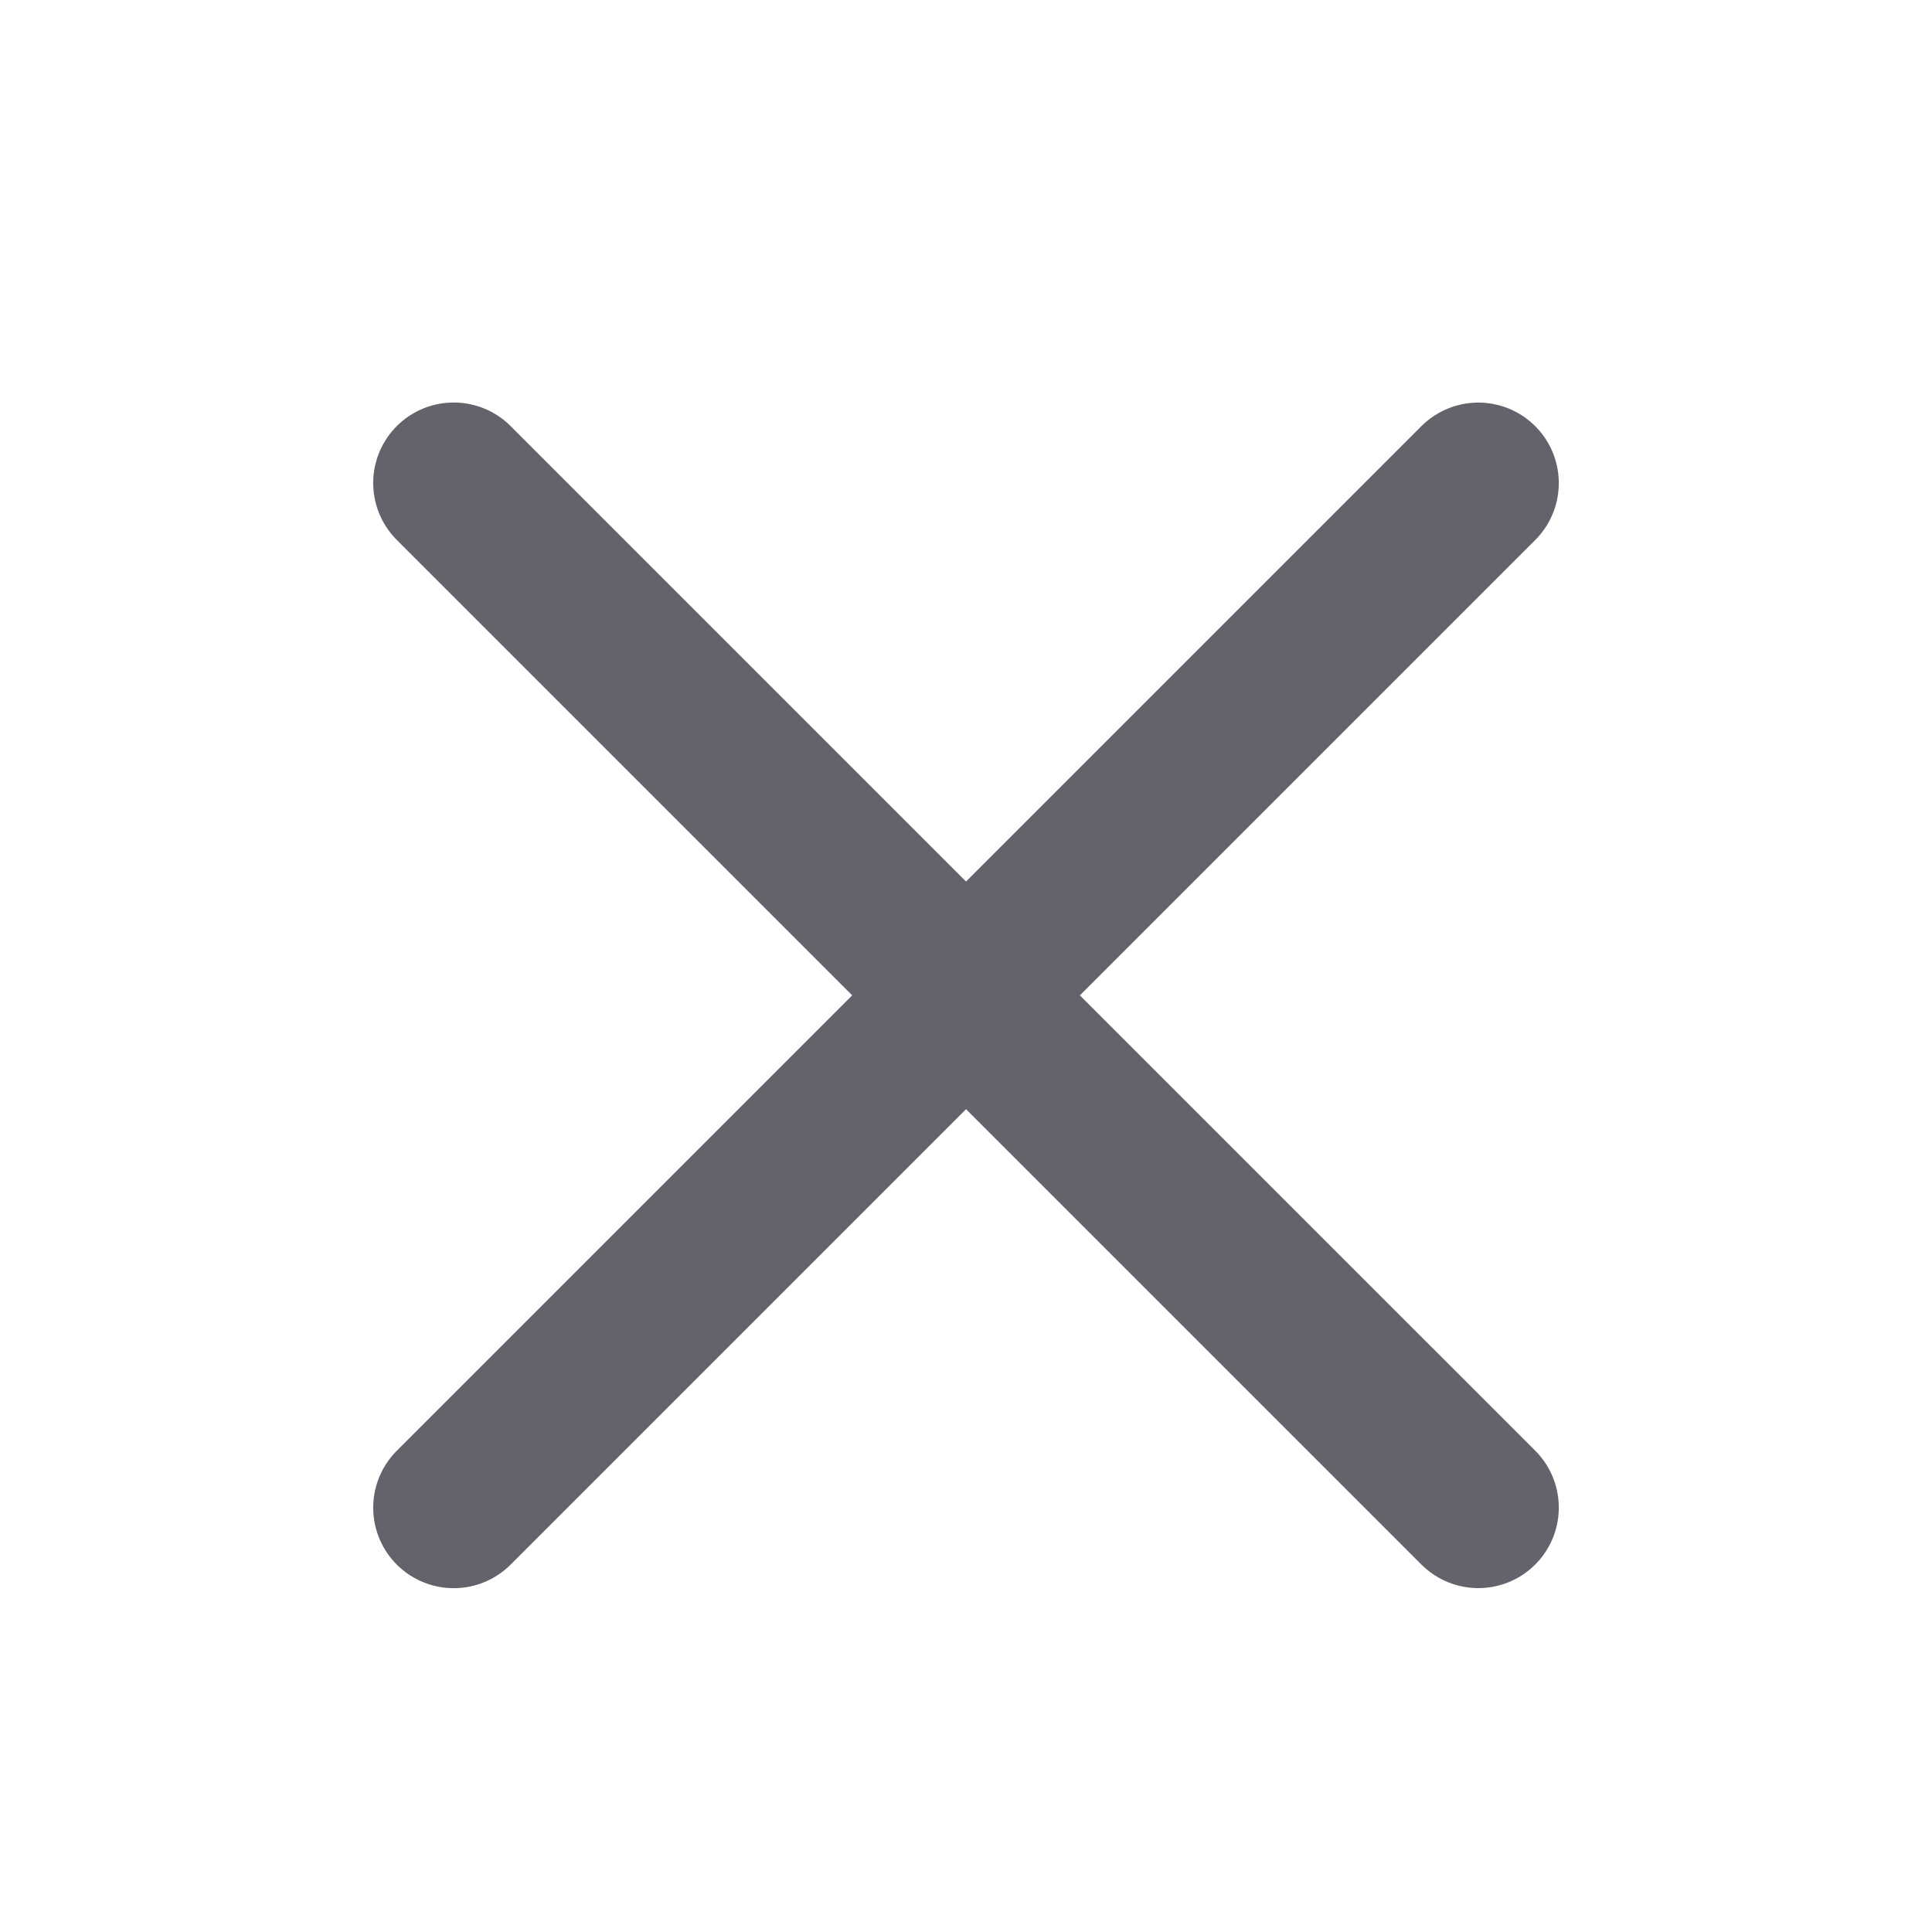 <svg width="24" height="24" viewBox="0 0 24 24" fill="none" xmlns="http://www.w3.org/2000/svg">
<path d="M5.636 18.729L18.364 6.001" stroke="#64636C" stroke-width="2" stroke-linecap="round" stroke-linejoin="round"/>
<path d="M5.636 6L18.364 18.728" stroke="#64636C" stroke-width="2" stroke-linecap="round" stroke-linejoin="round"/>
</svg>
